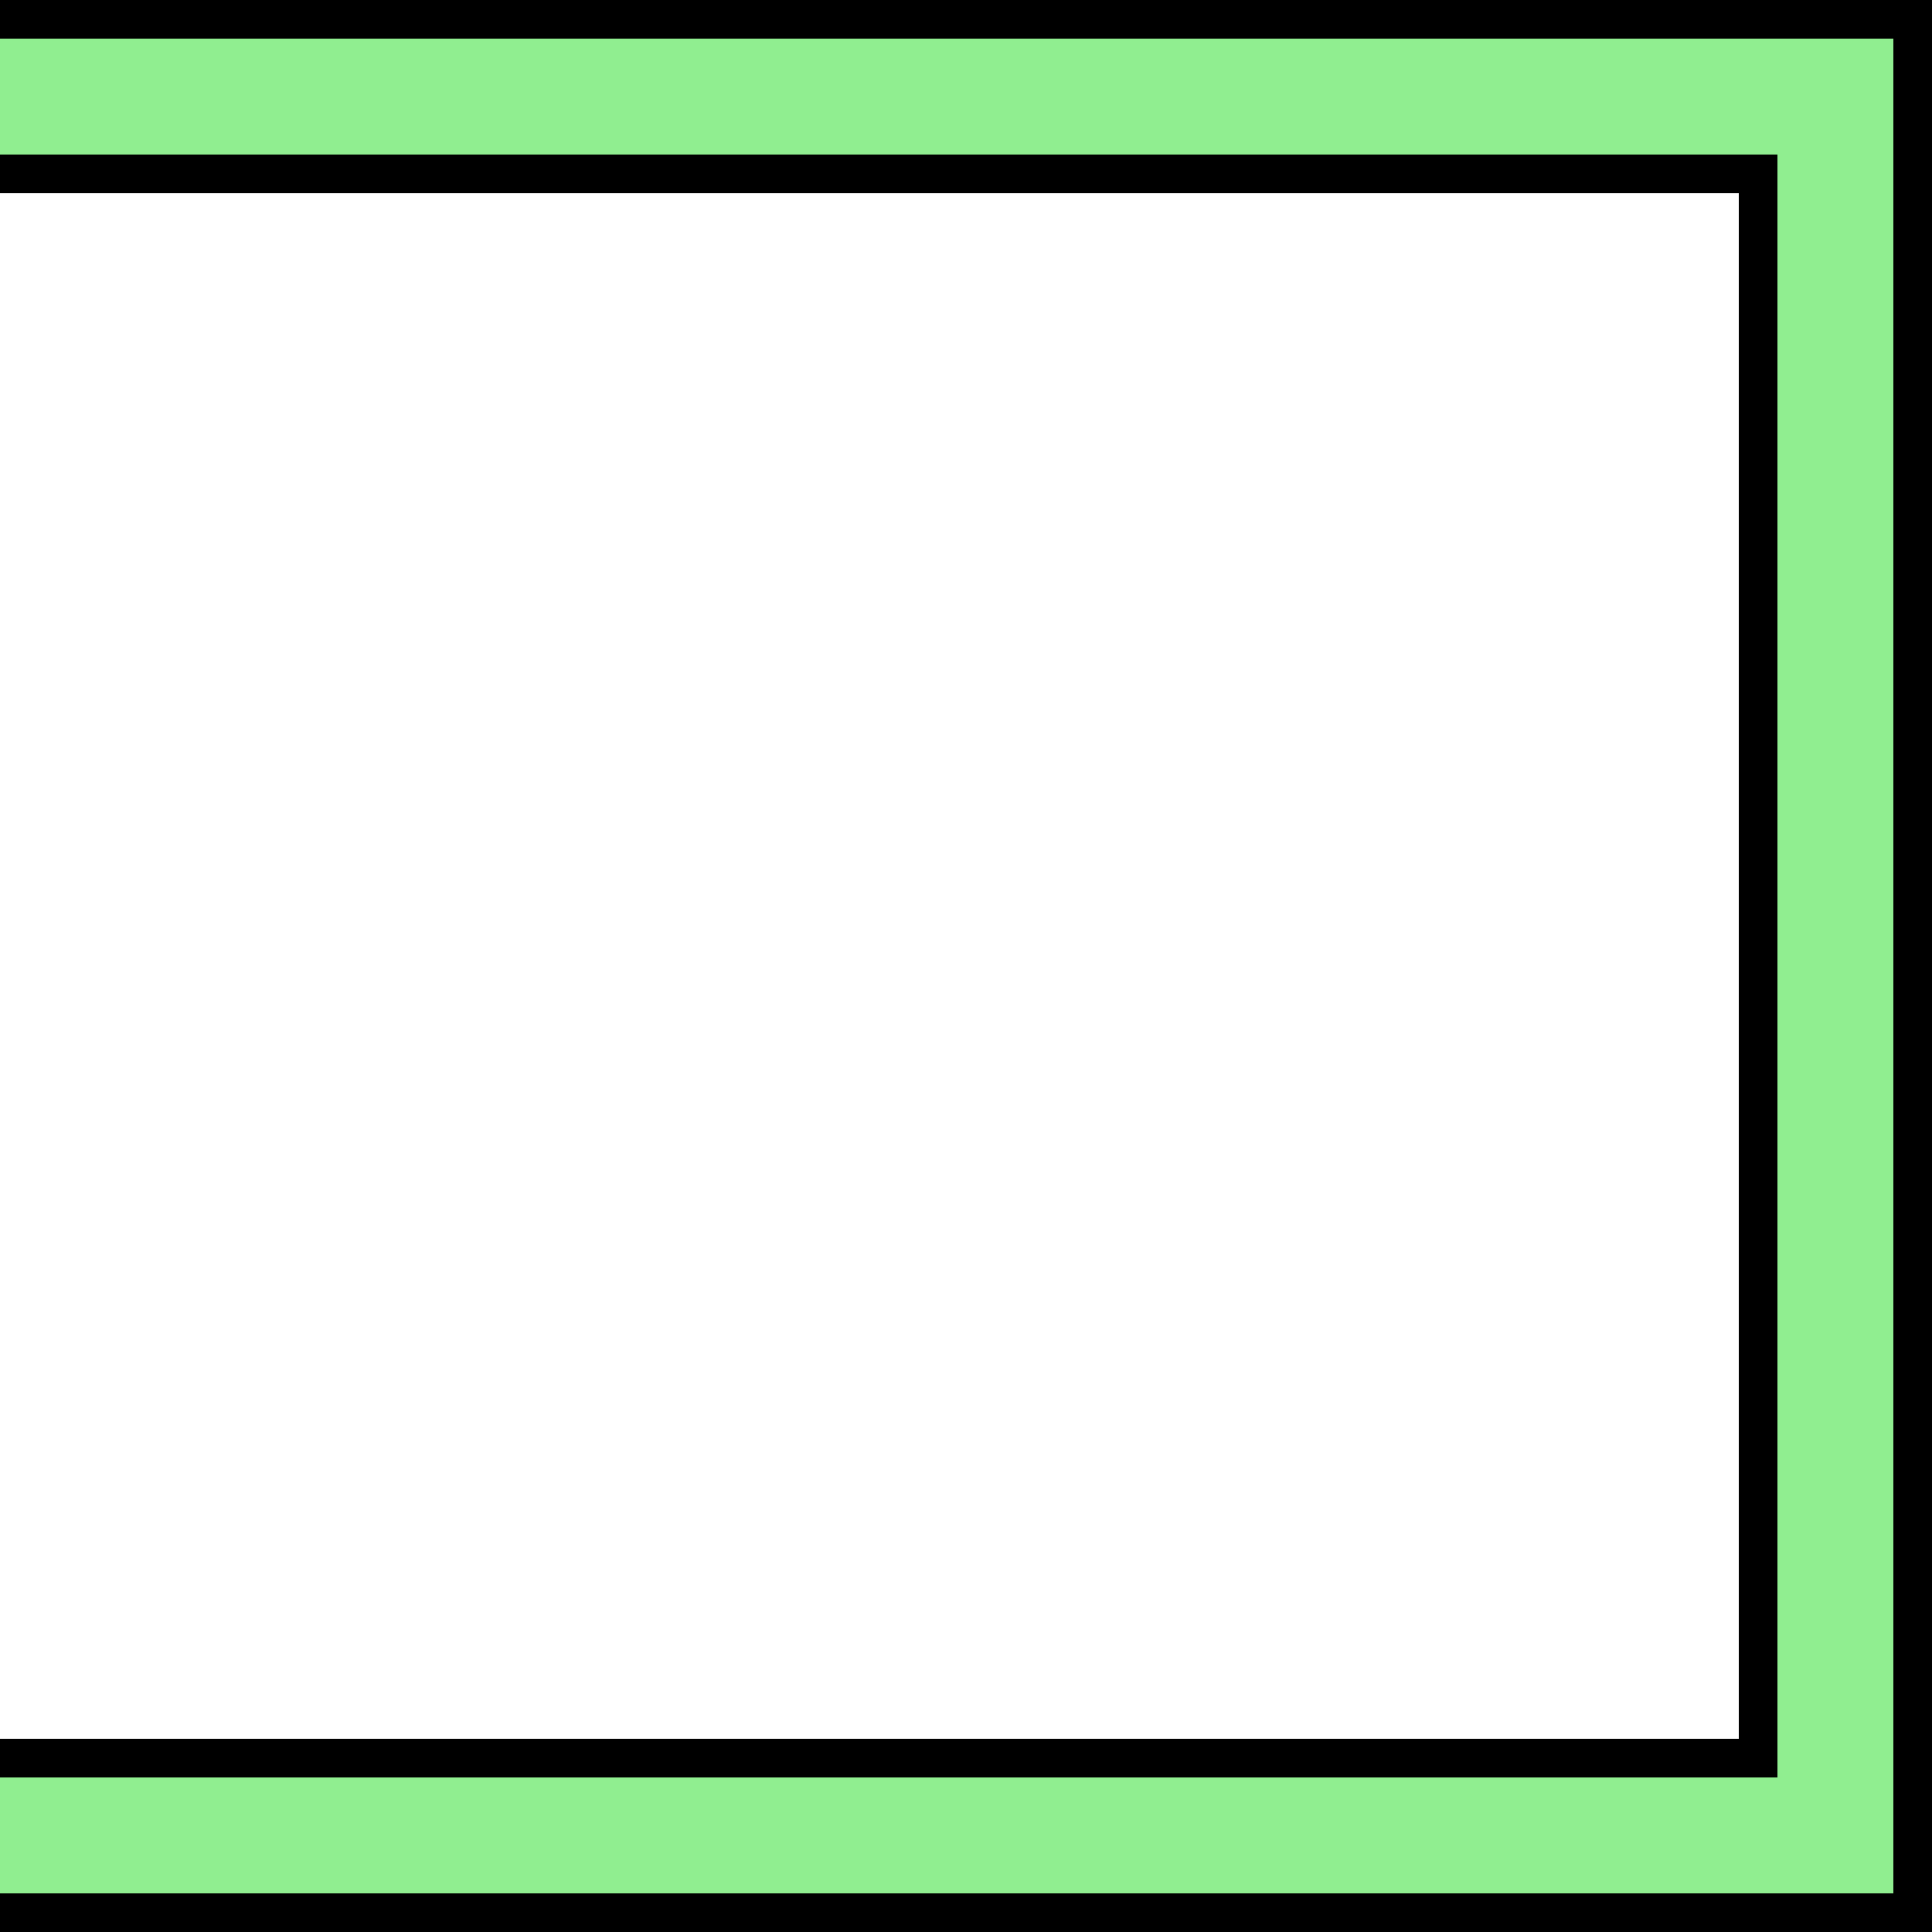<?xml version="1.0" standalone="no"?>
<!DOCTYPE svg PUBLIC "-//W3C//DTD SVG 1.1//EN" 
  "http://www.w3.org/Graphics/SVG/1.1/DTD/svg11.dtd">
<svg width="100px" height="100px" version="1.1"
     xmlns="http://www.w3.org/2000/svg">
  <desc>Swapper right player 4</desc>
  <path fill="none"  stroke="black"  stroke-width="10"
        d="M 0,5 L 95,5  95,95  0,95"/>
  <path fill="none"  stroke="lightgreen"  stroke-width="6"
        d="M 0,5 L 95,5  95,95  0,95"/>
</svg>
